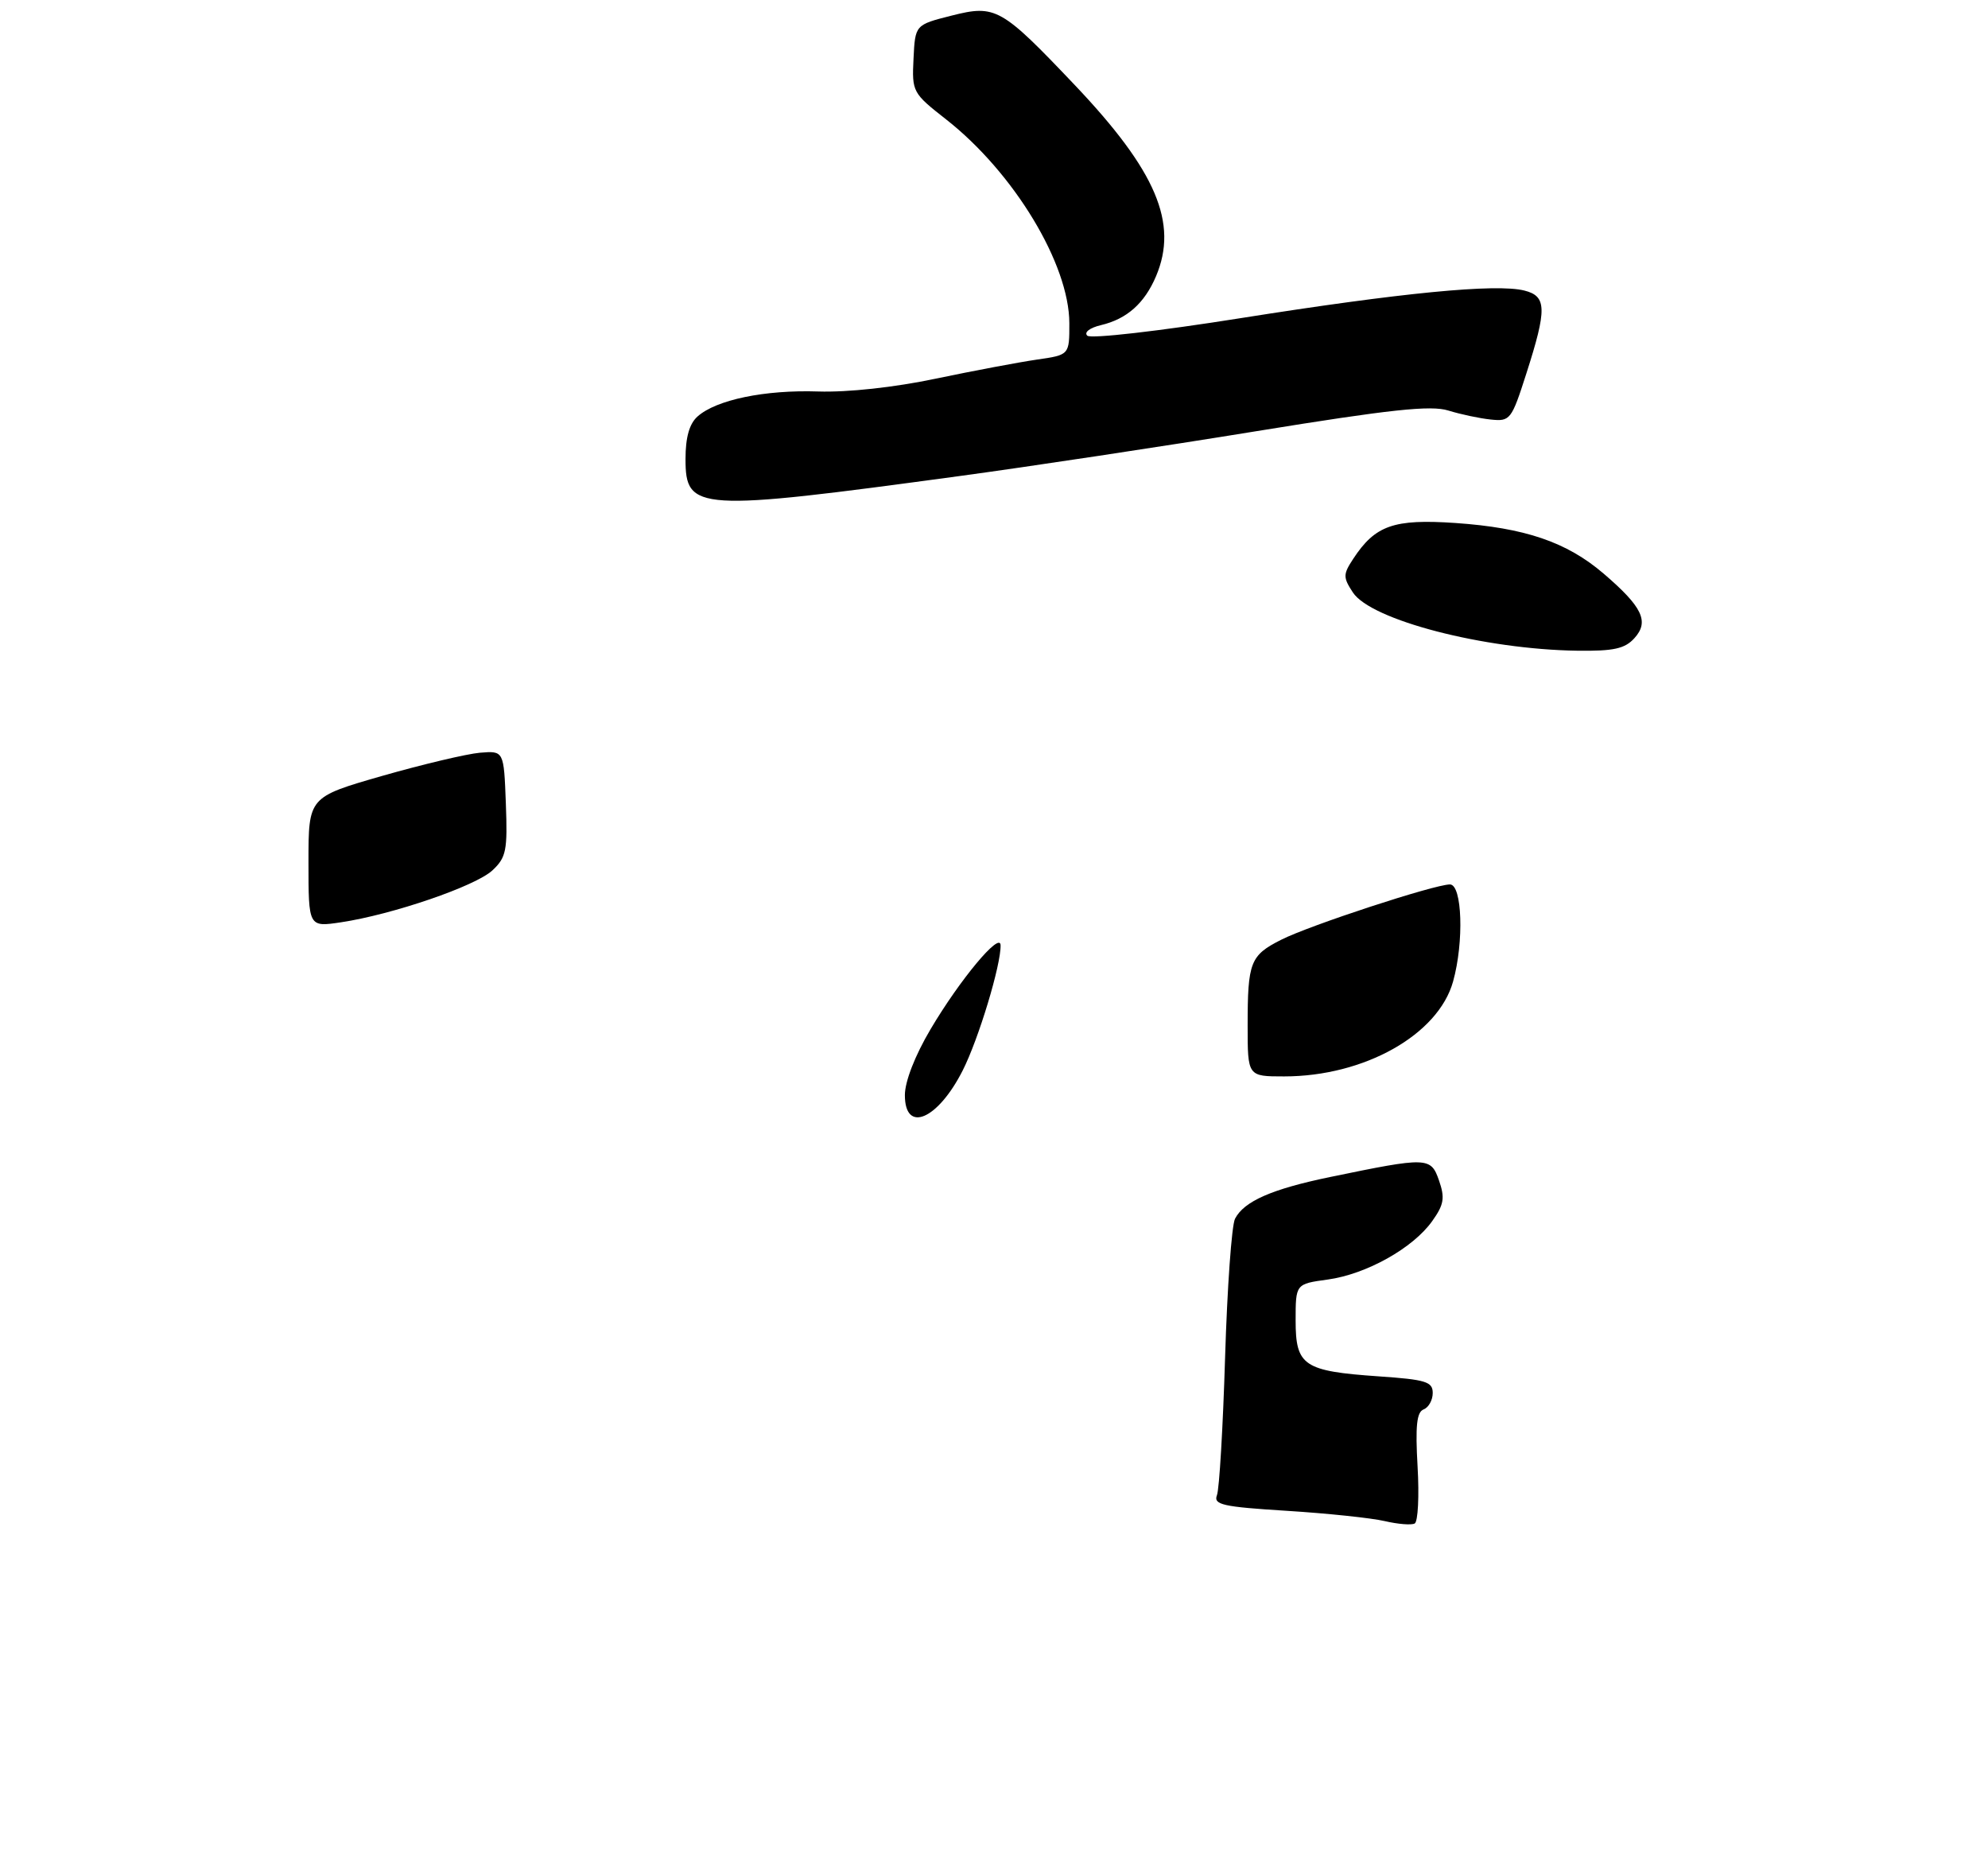 <?xml version="1.0" encoding="UTF-8" standalone="no"?>
<!DOCTYPE svg PUBLIC "-//W3C//DTD SVG 1.1//EN" "http://www.w3.org/Graphics/SVG/1.1/DTD/svg11.dtd" >
<svg xmlns="http://www.w3.org/2000/svg" xmlns:xlink="http://www.w3.org/1999/xlink" version="1.1" viewBox="0 0 290 272">
 <g >
 <path fill="currentColor"
d=" M 238.42 93.08 C 240.62 90.66 239.60 88.52 233.90 83.64 C 228.53 79.05 222.43 76.98 212.29 76.28 C 203.31 75.67 200.61 76.62 197.40 81.51 C 195.91 83.78 195.91 84.21 197.35 86.41 C 199.99 90.44 216.48 94.72 230.10 94.91 C 235.40 94.98 237.03 94.62 238.42 93.08 Z  M 140.00 69.43 C 150.18 68.05 169.65 65.11 183.28 62.89 C 202.85 59.71 208.73 59.08 211.28 59.88 C 213.05 60.43 215.83 61.02 217.45 61.19 C 220.30 61.49 220.49 61.24 222.65 54.50 C 225.68 45.06 225.64 43.20 222.37 42.38 C 218.25 41.34 204.36 42.70 181.00 46.40 C 169.06 48.30 159.10 49.44 158.61 48.96 C 158.10 48.48 158.96 47.81 160.61 47.42 C 164.40 46.52 166.96 44.24 168.64 40.28 C 171.91 32.54 168.67 24.92 156.76 12.38 C 146.05 1.11 145.24 0.65 138.80 2.28 C 133.50 3.62 133.50 3.62 133.26 8.56 C 133.02 13.40 133.12 13.58 138.02 17.42 C 147.91 25.18 155.97 38.51 155.99 47.14 C 156.00 51.77 156.00 51.77 151.25 52.45 C 148.64 52.83 142.00 54.08 136.50 55.23 C 130.47 56.50 123.67 57.24 119.36 57.10 C 111.56 56.84 104.48 58.31 101.75 60.75 C 100.56 61.81 100.00 63.79 100.00 66.95 C 100.00 74.54 101.63 74.64 140.00 69.43 Z  M 202.00 221.86 C 200.07 221.41 193.64 220.73 187.70 220.36 C 178.39 219.78 176.99 219.47 177.52 218.09 C 177.87 217.22 178.40 208.18 178.71 198.00 C 179.02 187.82 179.67 178.72 180.16 177.76 C 181.47 175.21 185.54 173.43 194.00 171.68 C 208.27 168.73 208.72 168.74 209.92 172.19 C 210.80 174.73 210.64 175.70 208.92 178.11 C 206.12 182.05 199.30 185.86 193.67 186.63 C 189.00 187.27 189.00 187.27 189.00 192.60 C 189.00 199.21 190.16 199.99 201.13 200.75 C 207.99 201.22 209.00 201.53 209.00 203.17 C 209.00 204.21 208.40 205.29 207.67 205.57 C 206.66 205.96 206.45 207.99 206.79 213.91 C 207.04 218.21 206.85 221.95 206.37 222.21 C 205.89 222.47 203.93 222.31 202.00 221.86 Z  M 132.00 159.73 C 132.00 157.74 133.47 153.96 135.75 150.11 C 140.02 142.89 145.90 135.83 145.96 137.86 C 146.04 140.68 142.76 151.54 140.43 156.14 C 136.79 163.32 132.00 165.36 132.00 159.73 Z  M 182.00 149.58 C 182.00 140.34 182.38 139.35 186.87 137.08 C 190.99 134.98 209.26 129.00 211.51 129.00 C 213.30 129.00 213.58 137.38 211.97 143.15 C 209.81 150.93 199.01 157.00 187.32 157.00 C 182.00 157.00 182.00 157.00 182.00 149.58 Z  M 45.00 125.74 C 45.00 116.26 45.00 116.26 55.75 113.17 C 61.66 111.48 68.08 109.96 70.00 109.79 C 73.50 109.50 73.50 109.50 73.79 117.17 C 74.05 124.05 73.85 125.06 71.83 126.95 C 69.36 129.25 57.27 133.39 49.75 134.52 C 45.00 135.23 45.00 135.23 45.00 125.74 Z "/>
</g>
</svg>